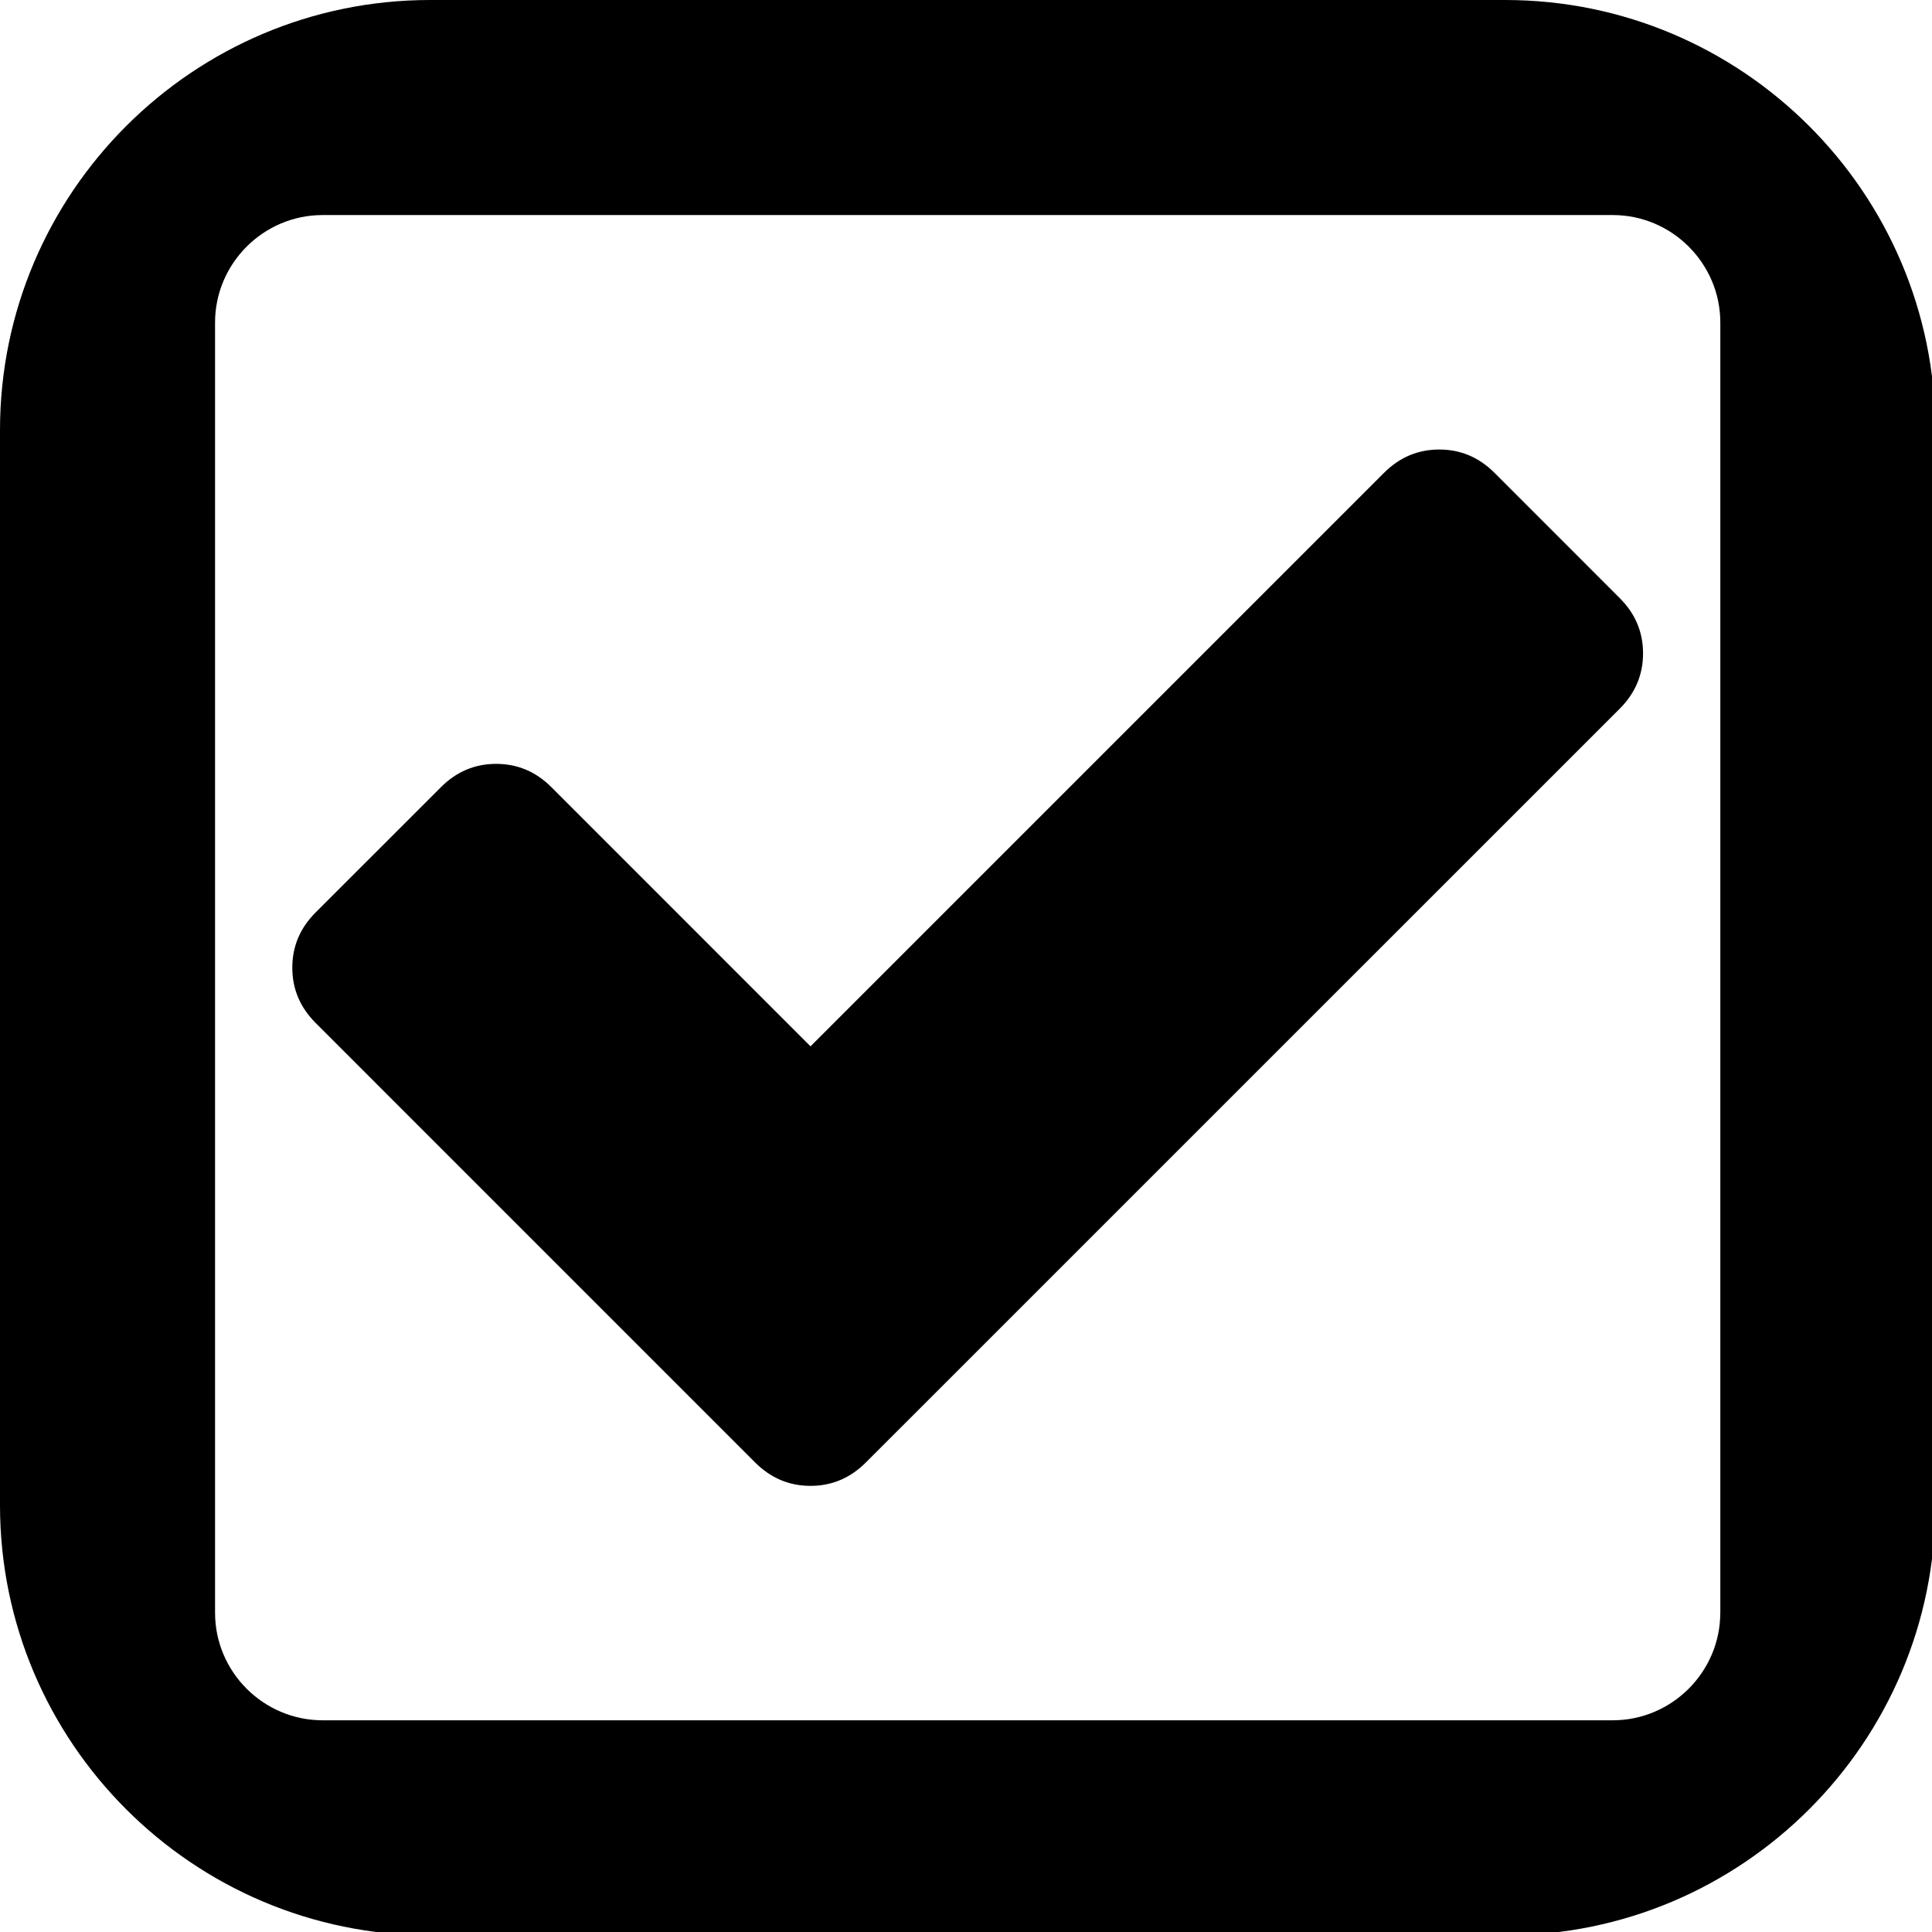 <?xml version="1.0" encoding="iso-8859-1"?>
<!-- Generator: Adobe Illustrator 15.0.0, SVG Export Plug-In . SVG Version: 6.00 Build 0)  -->
<!DOCTYPE svg PUBLIC "-//W3C//DTD SVG 1.1//EN" "http://www.w3.org/Graphics/SVG/1.1/DTD/svg11.dtd">
<svg version="1.1" id="Layer_1" xmlns="http://www.w3.org/2000/svg" xmlns:xlink="http://www.w3.org/1999/xlink" x="0px" y="0px"
	 width="48px" height="48px" viewBox="0 0 48 48" style="enable-background:new 0 0 48 48;" xml:space="preserve">
<path d="M37.397,0H10.685C4.795,0,0,4.792,0,10.685v26.712c0,5.894,4.795,10.686,10.685,10.686h26.712
	c5.891,0,10.686-4.792,10.686-10.686V10.685C48.083,4.792,43.288,0,37.397,0 M42.74,40.069c0,1.469-1.202,2.671-2.671,2.671H8.014
	c-1.469,0-2.671-1.202-2.671-2.671V8.014c0-1.469,1.202-2.671,2.671-2.671h32.056c1.469,0,2.671,1.202,2.671,2.671V40.069z"/>
<path d="M20.136,36.916c-0.528,0-0.986-0.193-1.373-0.579L7.842,25.415c-0.387-0.387-0.58-0.844-0.58-1.373
	c0-0.529,0.193-0.986,0.58-1.373l3.112-3.111c0.386-0.387,0.844-0.58,1.373-0.58c0.529,0,0.987,0.193,1.373,0.58l6.437,6.438
	l14.248-14.248c0.387-0.387,0.845-0.58,1.373-0.58s0.986,0.193,1.373,0.58l3.111,3.112c0.387,0.386,0.579,0.844,0.579,1.373
	c0,0.529-0.192,0.987-0.579,1.374L21.51,36.337C21.123,36.723,20.666,36.916,20.136,36.916z"/>
</svg>
